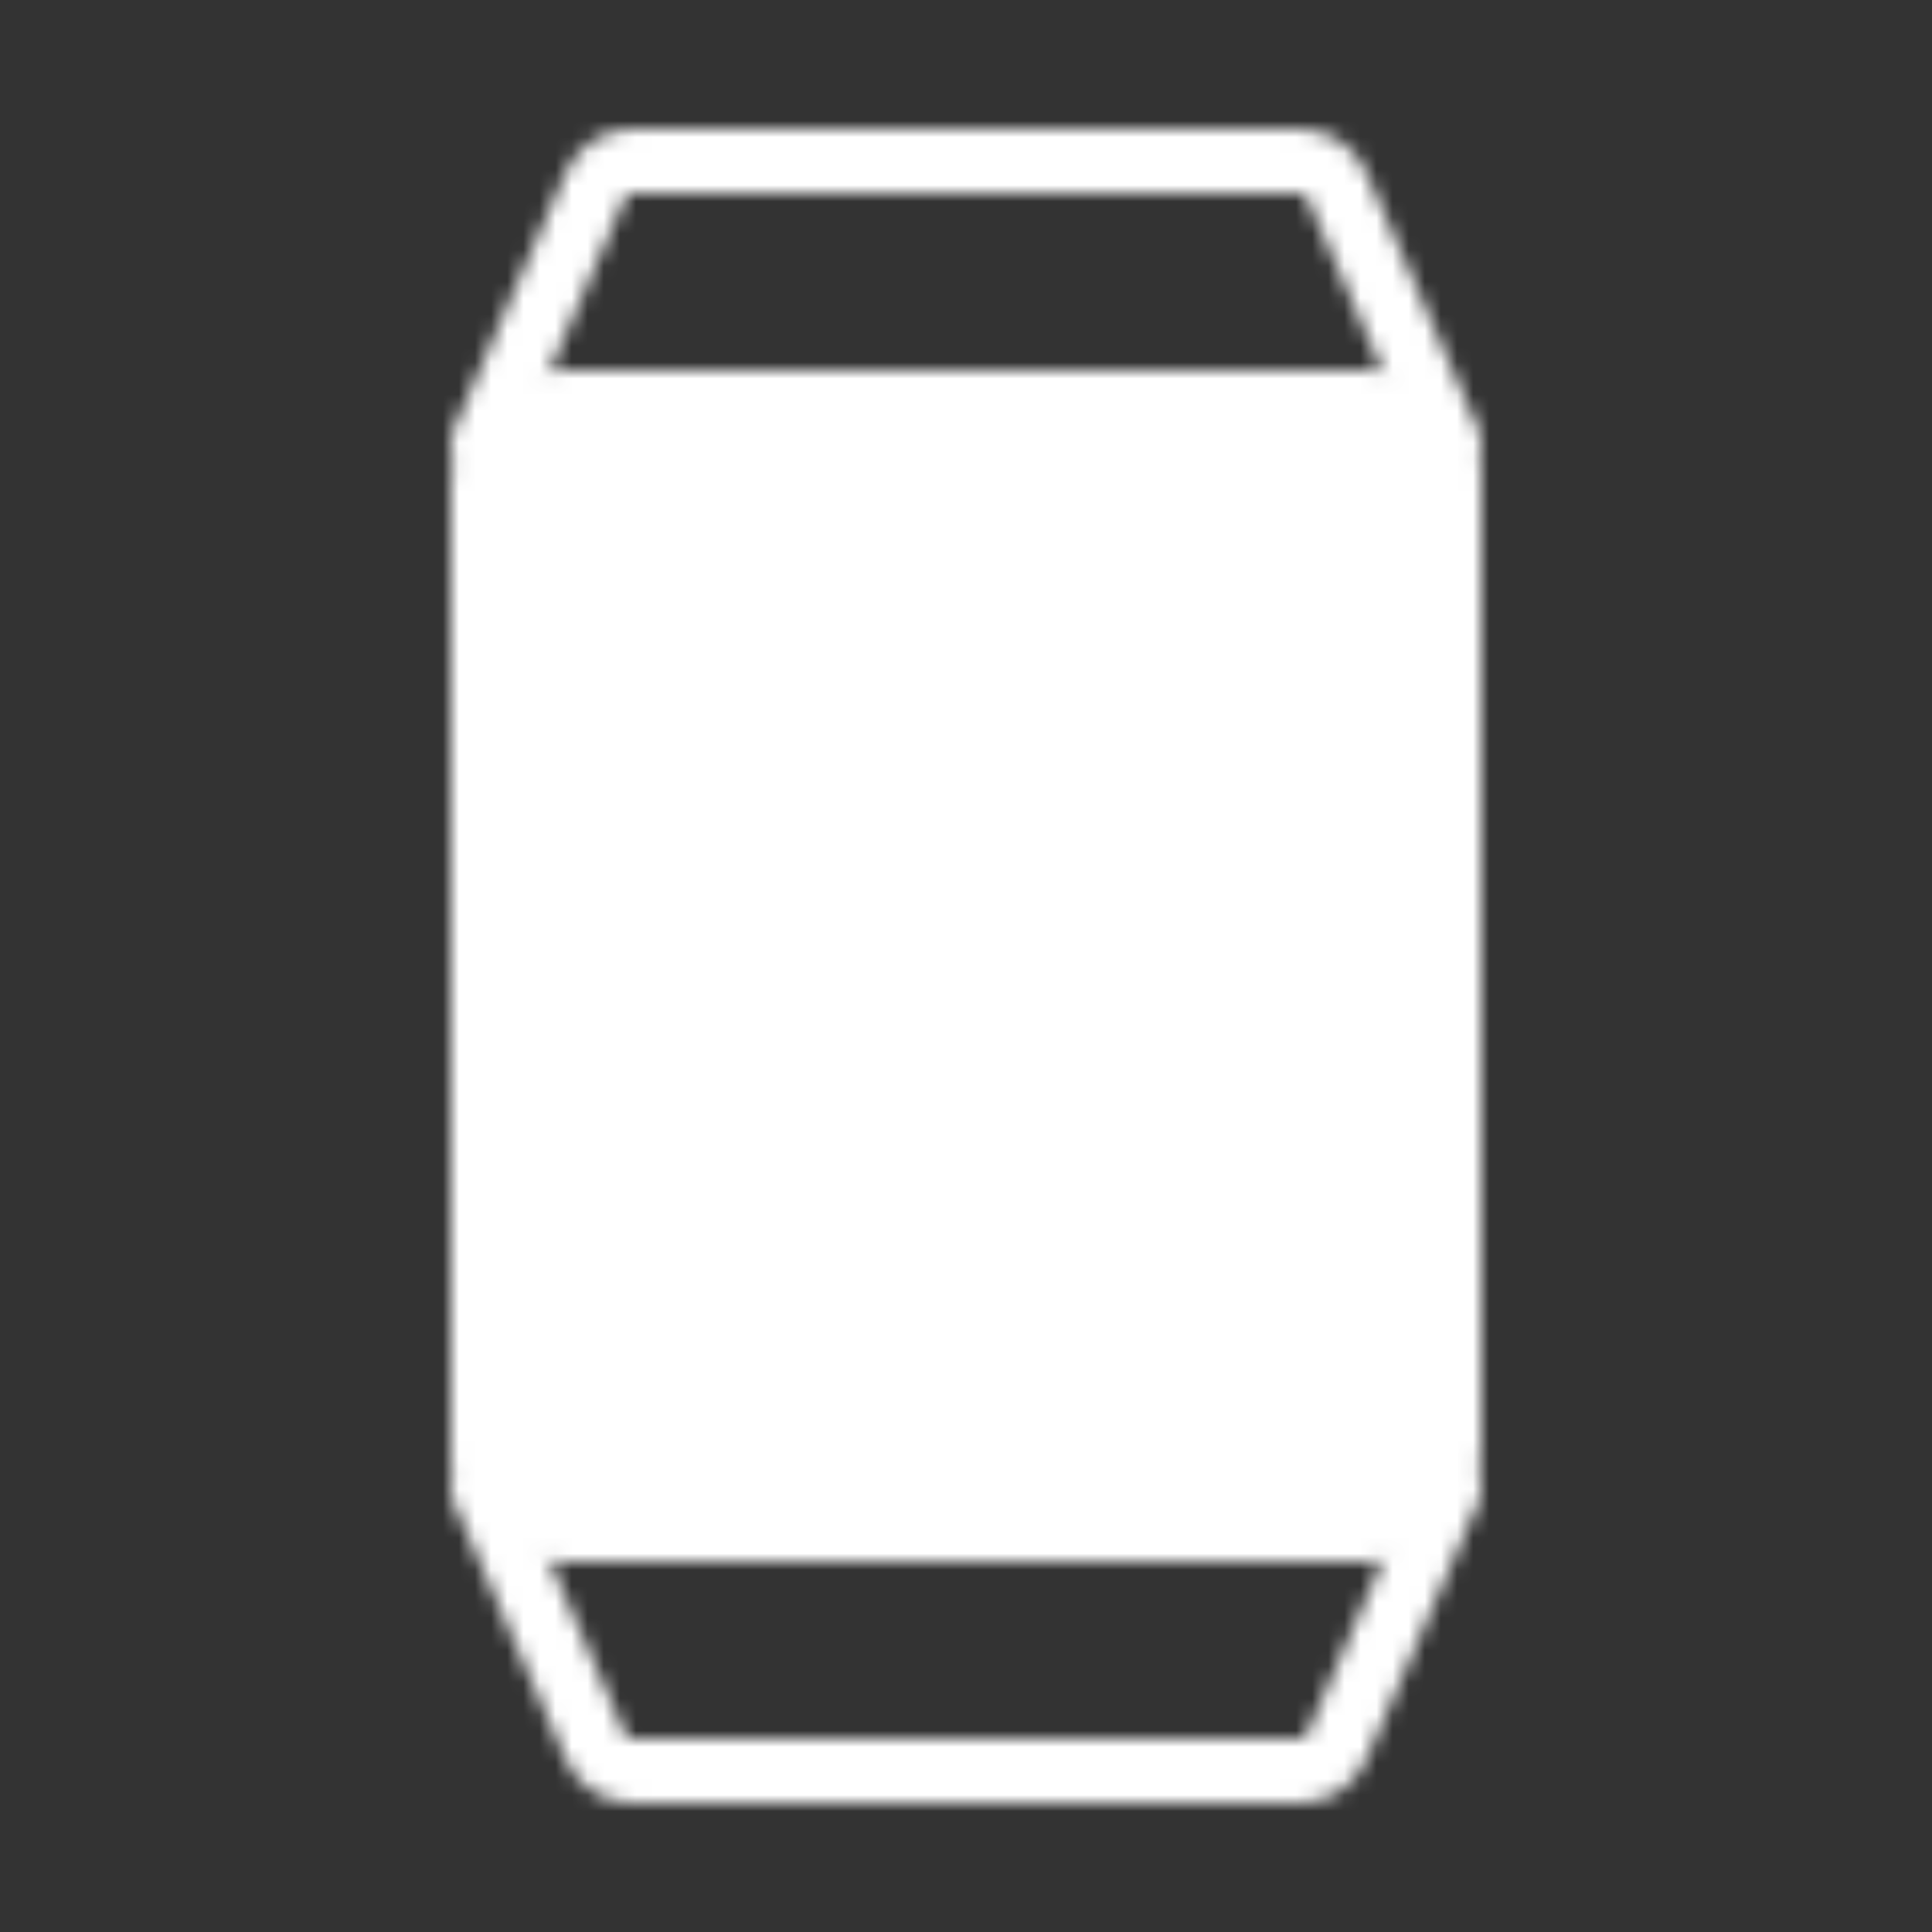<svg width="120" height="120" viewBox="0 0 120 120" fill="none" xmlns="http://www.w3.org/2000/svg">
<rect x="0" y="0" width="120" height="120" fill="#333333" stroke="none"/>
<mask id="mask0_298_856" style="mask-type:luminance" maskUnits="userSpaceOnUse" x="27" y="8" width="66" height="104">
<path d="M90 92.5L83.025 108.5C82.83 108.946 82.509 109.326 82.102 109.593C81.694 109.859 81.217 110.001 80.73 110H39.267C38.781 110 38.306 109.858 37.899 109.591C37.492 109.325 37.172 108.946 36.977 108.5L30 92.5M30 27.5L36.975 11.5C37.17 11.054 37.491 10.674 37.898 10.407C38.306 10.141 38.783 9.999 39.27 10H80.73C81.217 10 81.693 10.142 82.1 10.408C82.507 10.675 82.828 11.054 83.022 11.5L90 27.5" stroke="white" stroke-width="4" stroke-linecap="round" stroke-linejoin="round"/>
<path d="M30 30C30 28.674 30.527 27.402 31.465 26.465C32.402 25.527 33.674 25 35 25H85C86.326 25 87.598 25.527 88.535 26.465C89.473 27.402 90 28.674 90 30V90C90 91.326 89.473 92.598 88.535 93.535C87.598 94.473 86.326 95 85 95H35C33.674 95 32.402 94.473 31.465 93.535C30.527 92.598 30 91.326 30 90V30Z" fill="white" stroke="white" stroke-width="4"/>
<path d="M32.5 56.25L48.49 53.725C53.513 52.932 58.114 50.45 61.535 46.687C63.787 44.211 66.566 42.272 69.668 41.014C72.77 39.756 76.114 39.211 79.455 39.42L88.75 40M31.25 81.25L45.133 80.62C49.28 80.431 53.306 79.163 56.812 76.942C60.319 74.72 63.185 71.621 65.127 67.952C66.664 65.05 68.784 62.496 71.354 60.451C73.924 58.406 76.889 56.913 80.062 56.067L88.75 53.75" stroke="black" stroke-width="4" stroke-linecap="round" stroke-linejoin="round"/>
<path d="M90 30V80M30 40V90" stroke="white" stroke-width="4" stroke-linecap="round" stroke-linejoin="round"/>
</mask>
<g mask="url(#mask0_298_856)">
<path d="M0 0H120V120H0V0Z" fill="white"/>
</g>
</svg>
